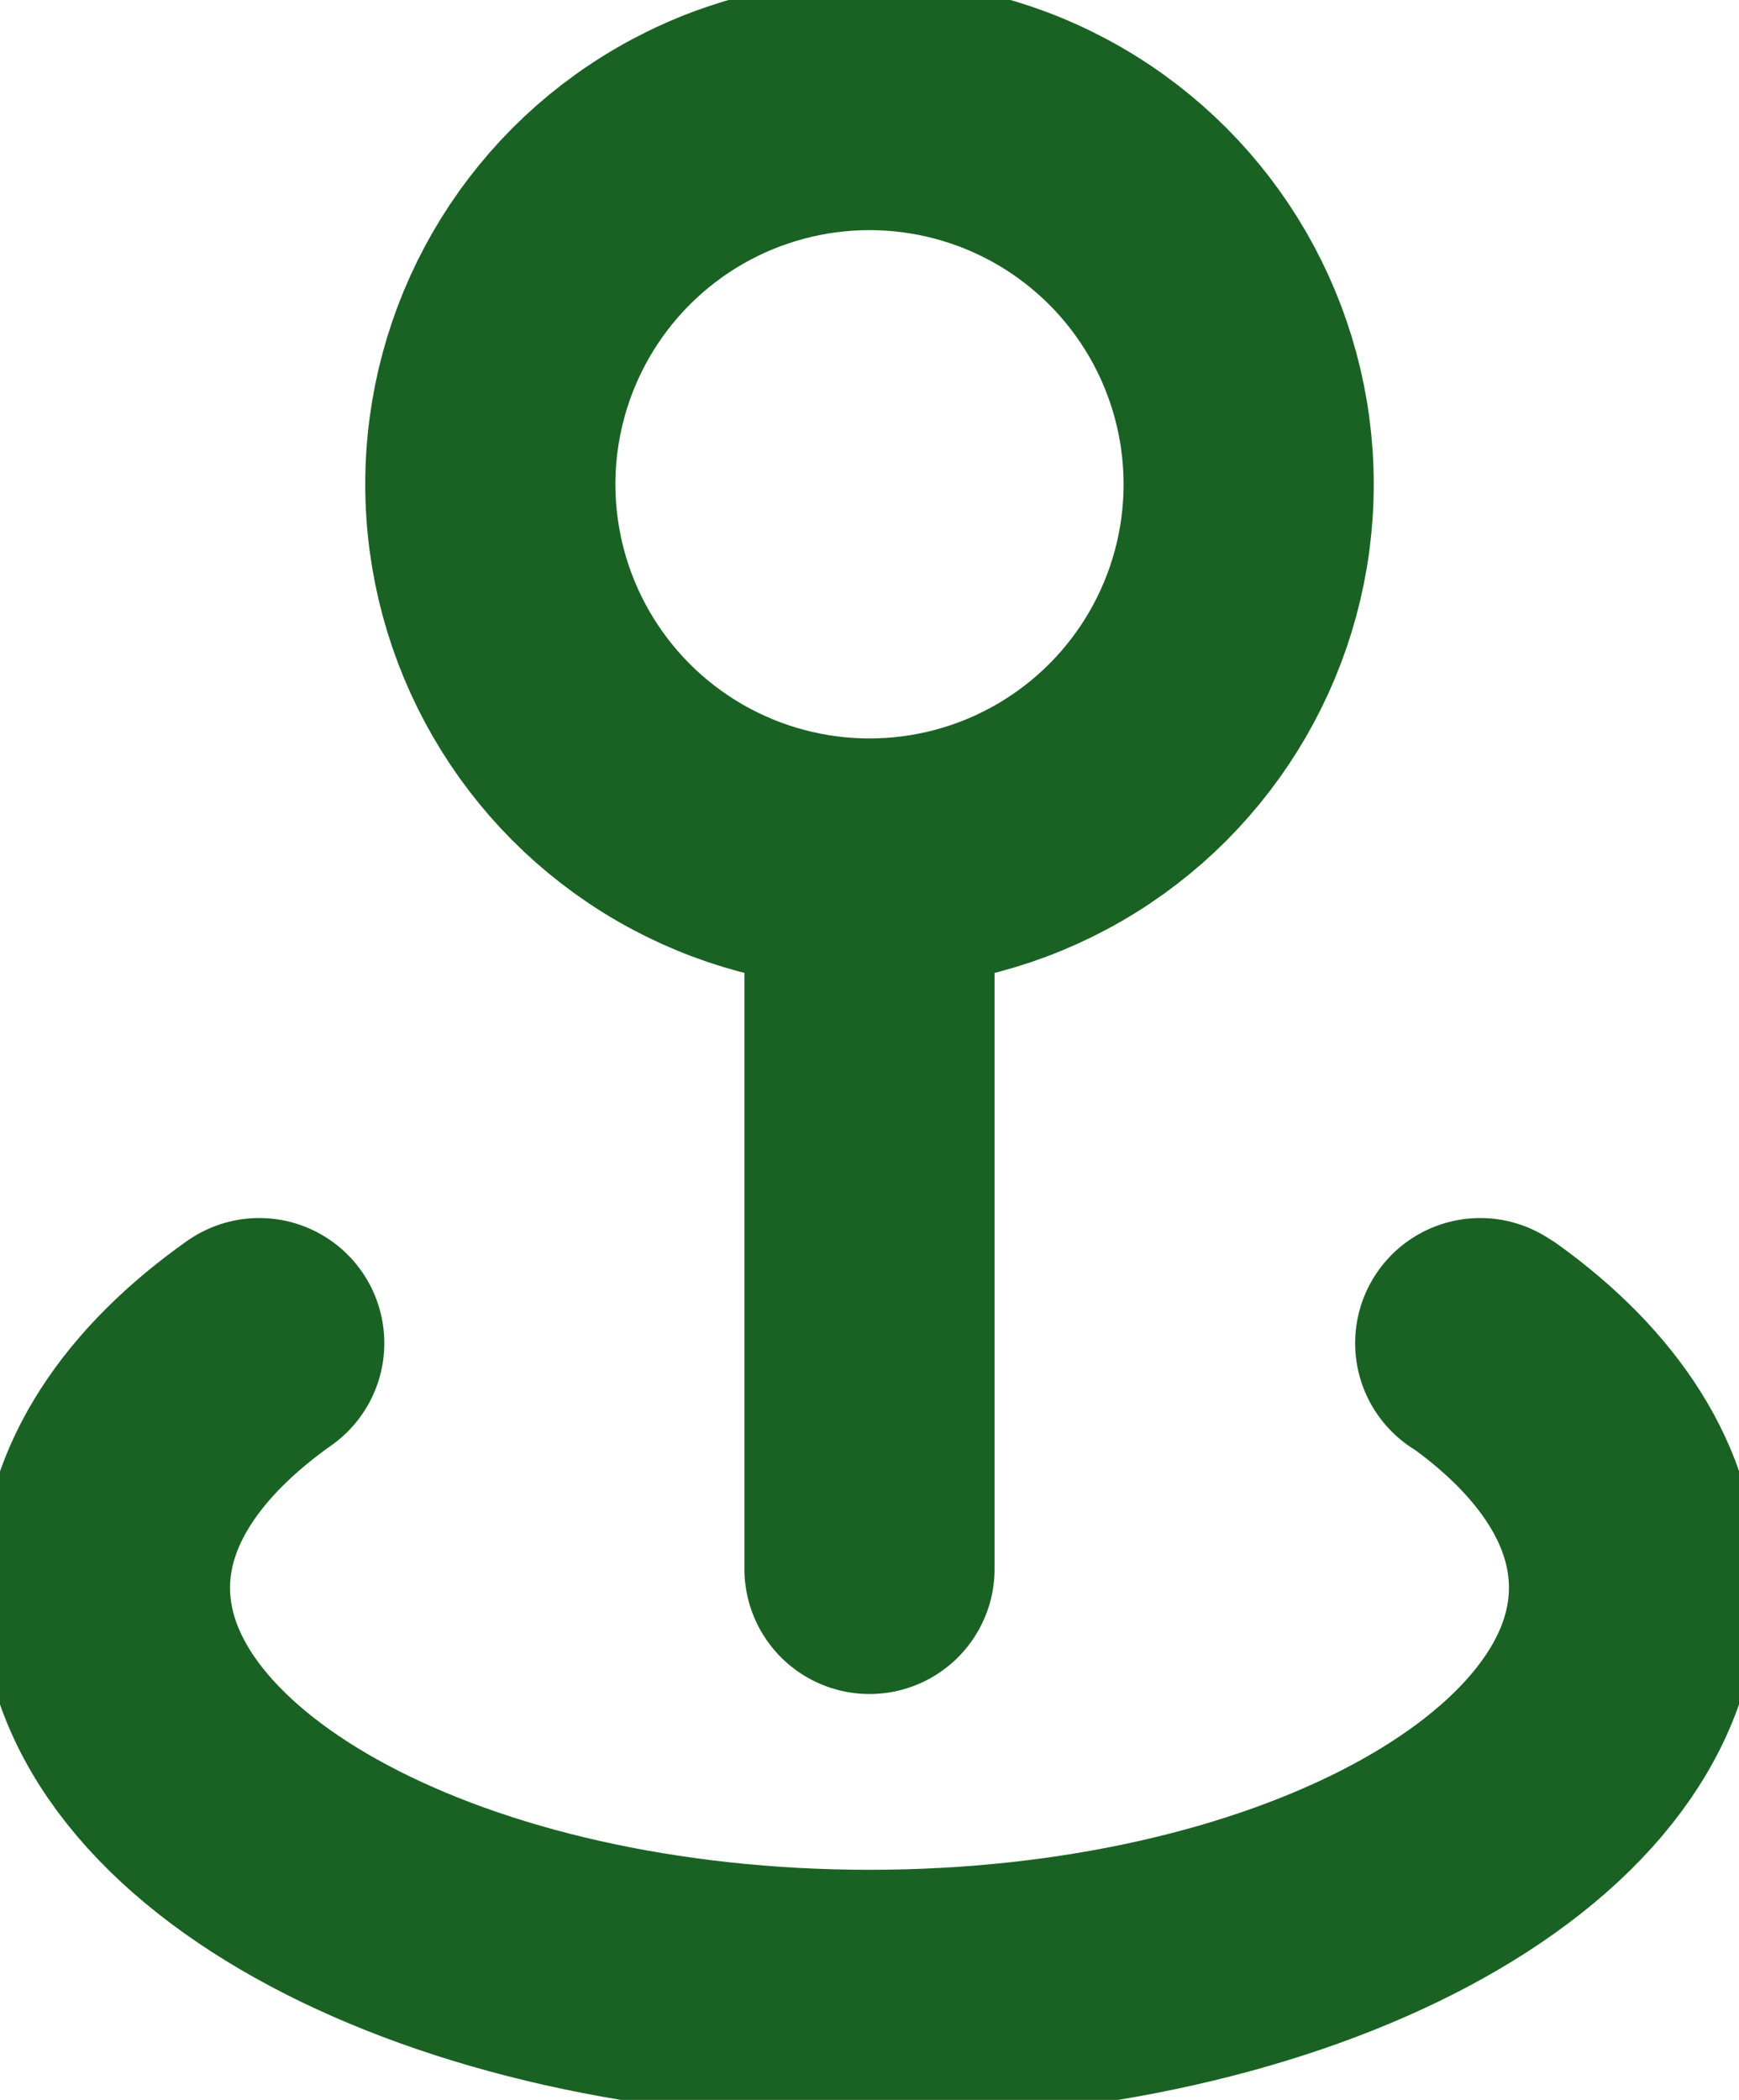 <svg id="Grupo_128" data-name="Grupo 128" xmlns="http://www.w3.org/2000/svg" xmlns:xlink="http://www.w3.org/1999/xlink" width="34.756" height="41.956" viewBox="0 0 34.756 41.956">
  <defs>
    <clipPath id="clip-path">
      <rect id="Retângulo_47" data-name="Retângulo 47" width="34.756" height="41.956" fill="none" stroke="#1a6223" stroke-width="5"/>
    </clipPath>
  </defs>
  <g id="Grupo_127" data-name="Grupo 127" clip-path="url(#clip-path)">
    <circle id="Elipse_3" data-name="Elipse 3" cx="7.578" cy="7.578" r="7.578" transform="translate(9.8 2.098)" fill="none" stroke="#1a6223" stroke-linecap="round" stroke-linejoin="round" stroke-width="5"/>
    <line id="Linha_11" data-name="Linha 11" y1="13.628" transform="translate(17.378 17.718)" fill="none" stroke="#1a6223" stroke-linecap="round" stroke-linejoin="round" stroke-width="5"/>
    <path id="Caminho_180" data-name="Caminho 180" d="M5.083,25.585C3.156,26.946,2,28.635,2,30.471c0,4.494,6.841,8.136,15.28,8.136S32.56,34.964,32.56,30.471c0-1.806-1.1-3.474-2.974-4.824-.03-.022-.066-.041-.1-.062" transform="translate(0.098 1.251)" fill="none" stroke="#1a6223" stroke-linecap="round" stroke-linejoin="round" stroke-width="5"/>
  </g>
</svg>
